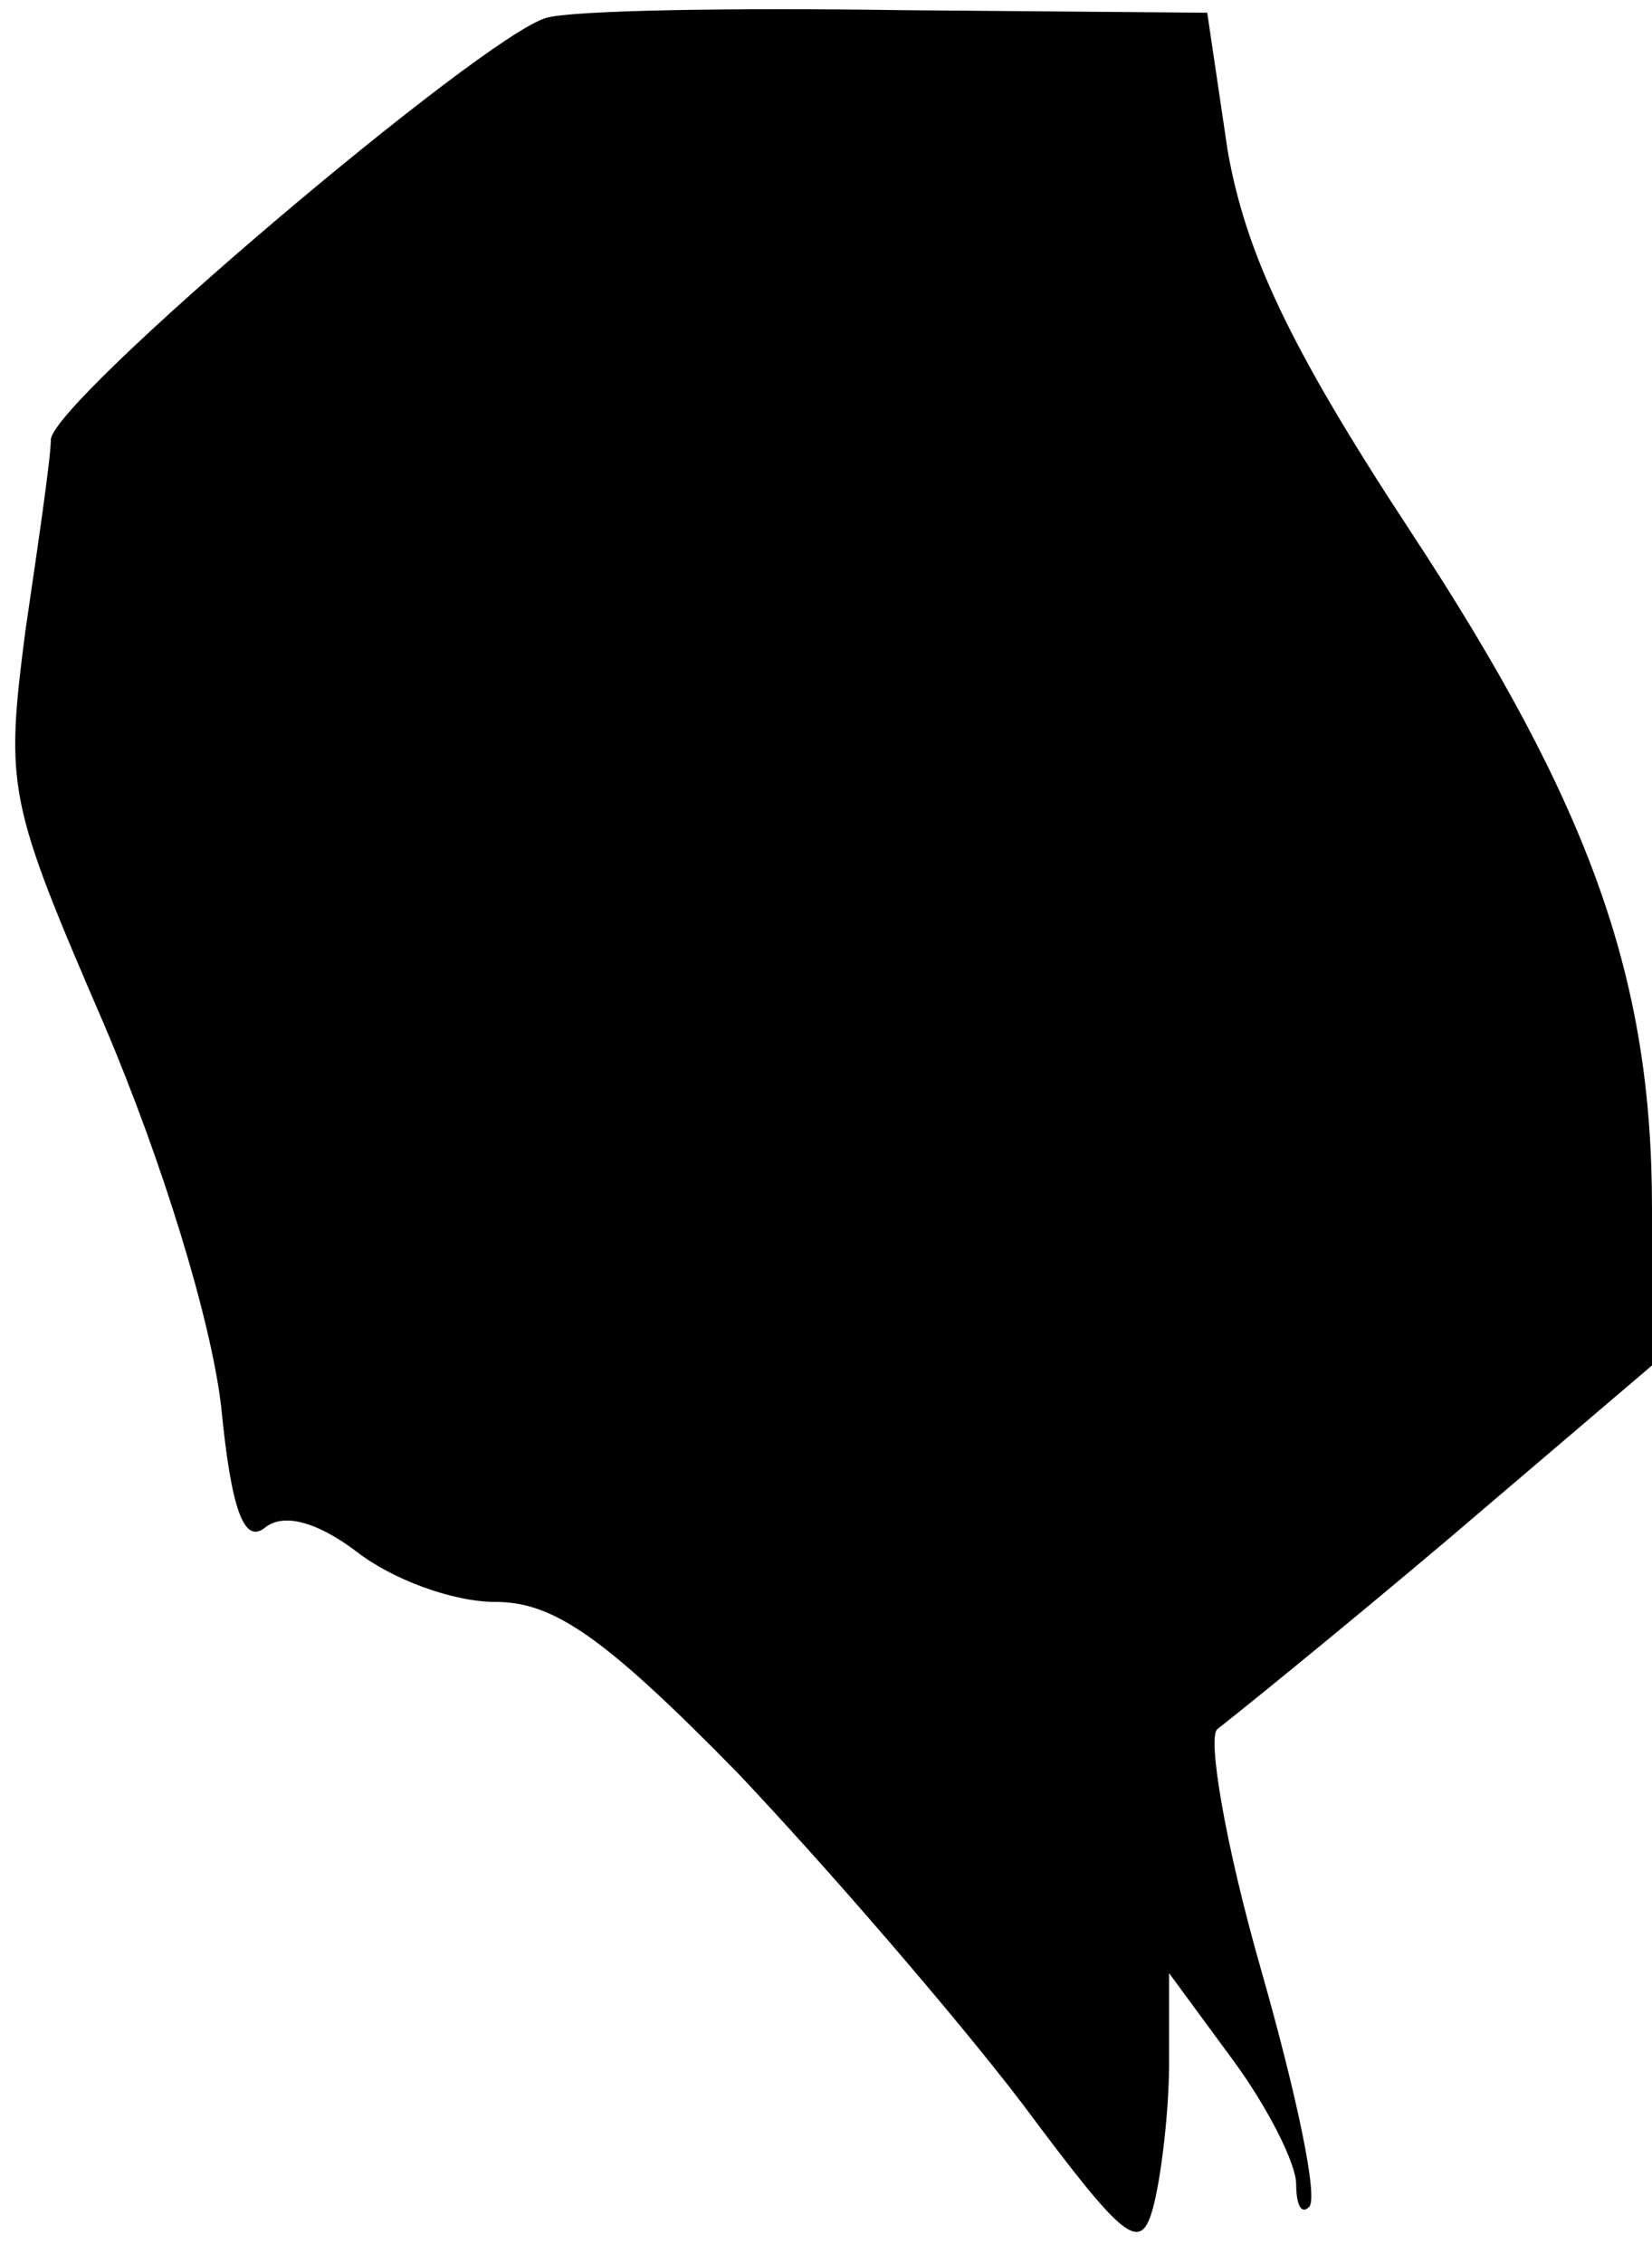 <?xml version="1.0" standalone="no"?>
<!DOCTYPE svg PUBLIC "-//W3C//DTD SVG 20010904//EN"
 "http://www.w3.org/TR/2001/REC-SVG-20010904/DTD/svg10.dtd">
<svg version="1.0" xmlns="http://www.w3.org/2000/svg"
 width="65pt" height="89pt" viewBox="0 0 65 89"
 preserveAspectRatio="xMidYMid meet">
<g transform="translate(0,89) scale(0.1,-0.1)"
fill="#000000" stroke="none">
<path fill="#000000" stroke="none" d="M215 883 c-25 -7 -195 -151 -195 -166
0 -7 -5 -41 -10 -75 -8 -62 -7 -67 31 -155 23 -54 42 -116 46 -150 4 -41 9
-54 17 -48 7 6 20 3 36 -9 14 -11 38 -20 55 -20 23 0 43 -14 95 -67 36 -38 86
-96 112 -130 41 -55 47 -60 52 -40 3 12 6 37 6 56 l0 35 25 -34 c14 -19 25
-41 25 -49 0 -8 2 -12 5 -9 4 3 -5 45 -19 94 -14 49 -21 91 -17 94 4 3 45 36
90 74 l81 69 0 62 c0 90 -24 158 -95 266 -48 73 -65 110 -72 150 l-8 54 -120
1 c-66 1 -129 0 -140 -3z"/>
</g>
</svg>
